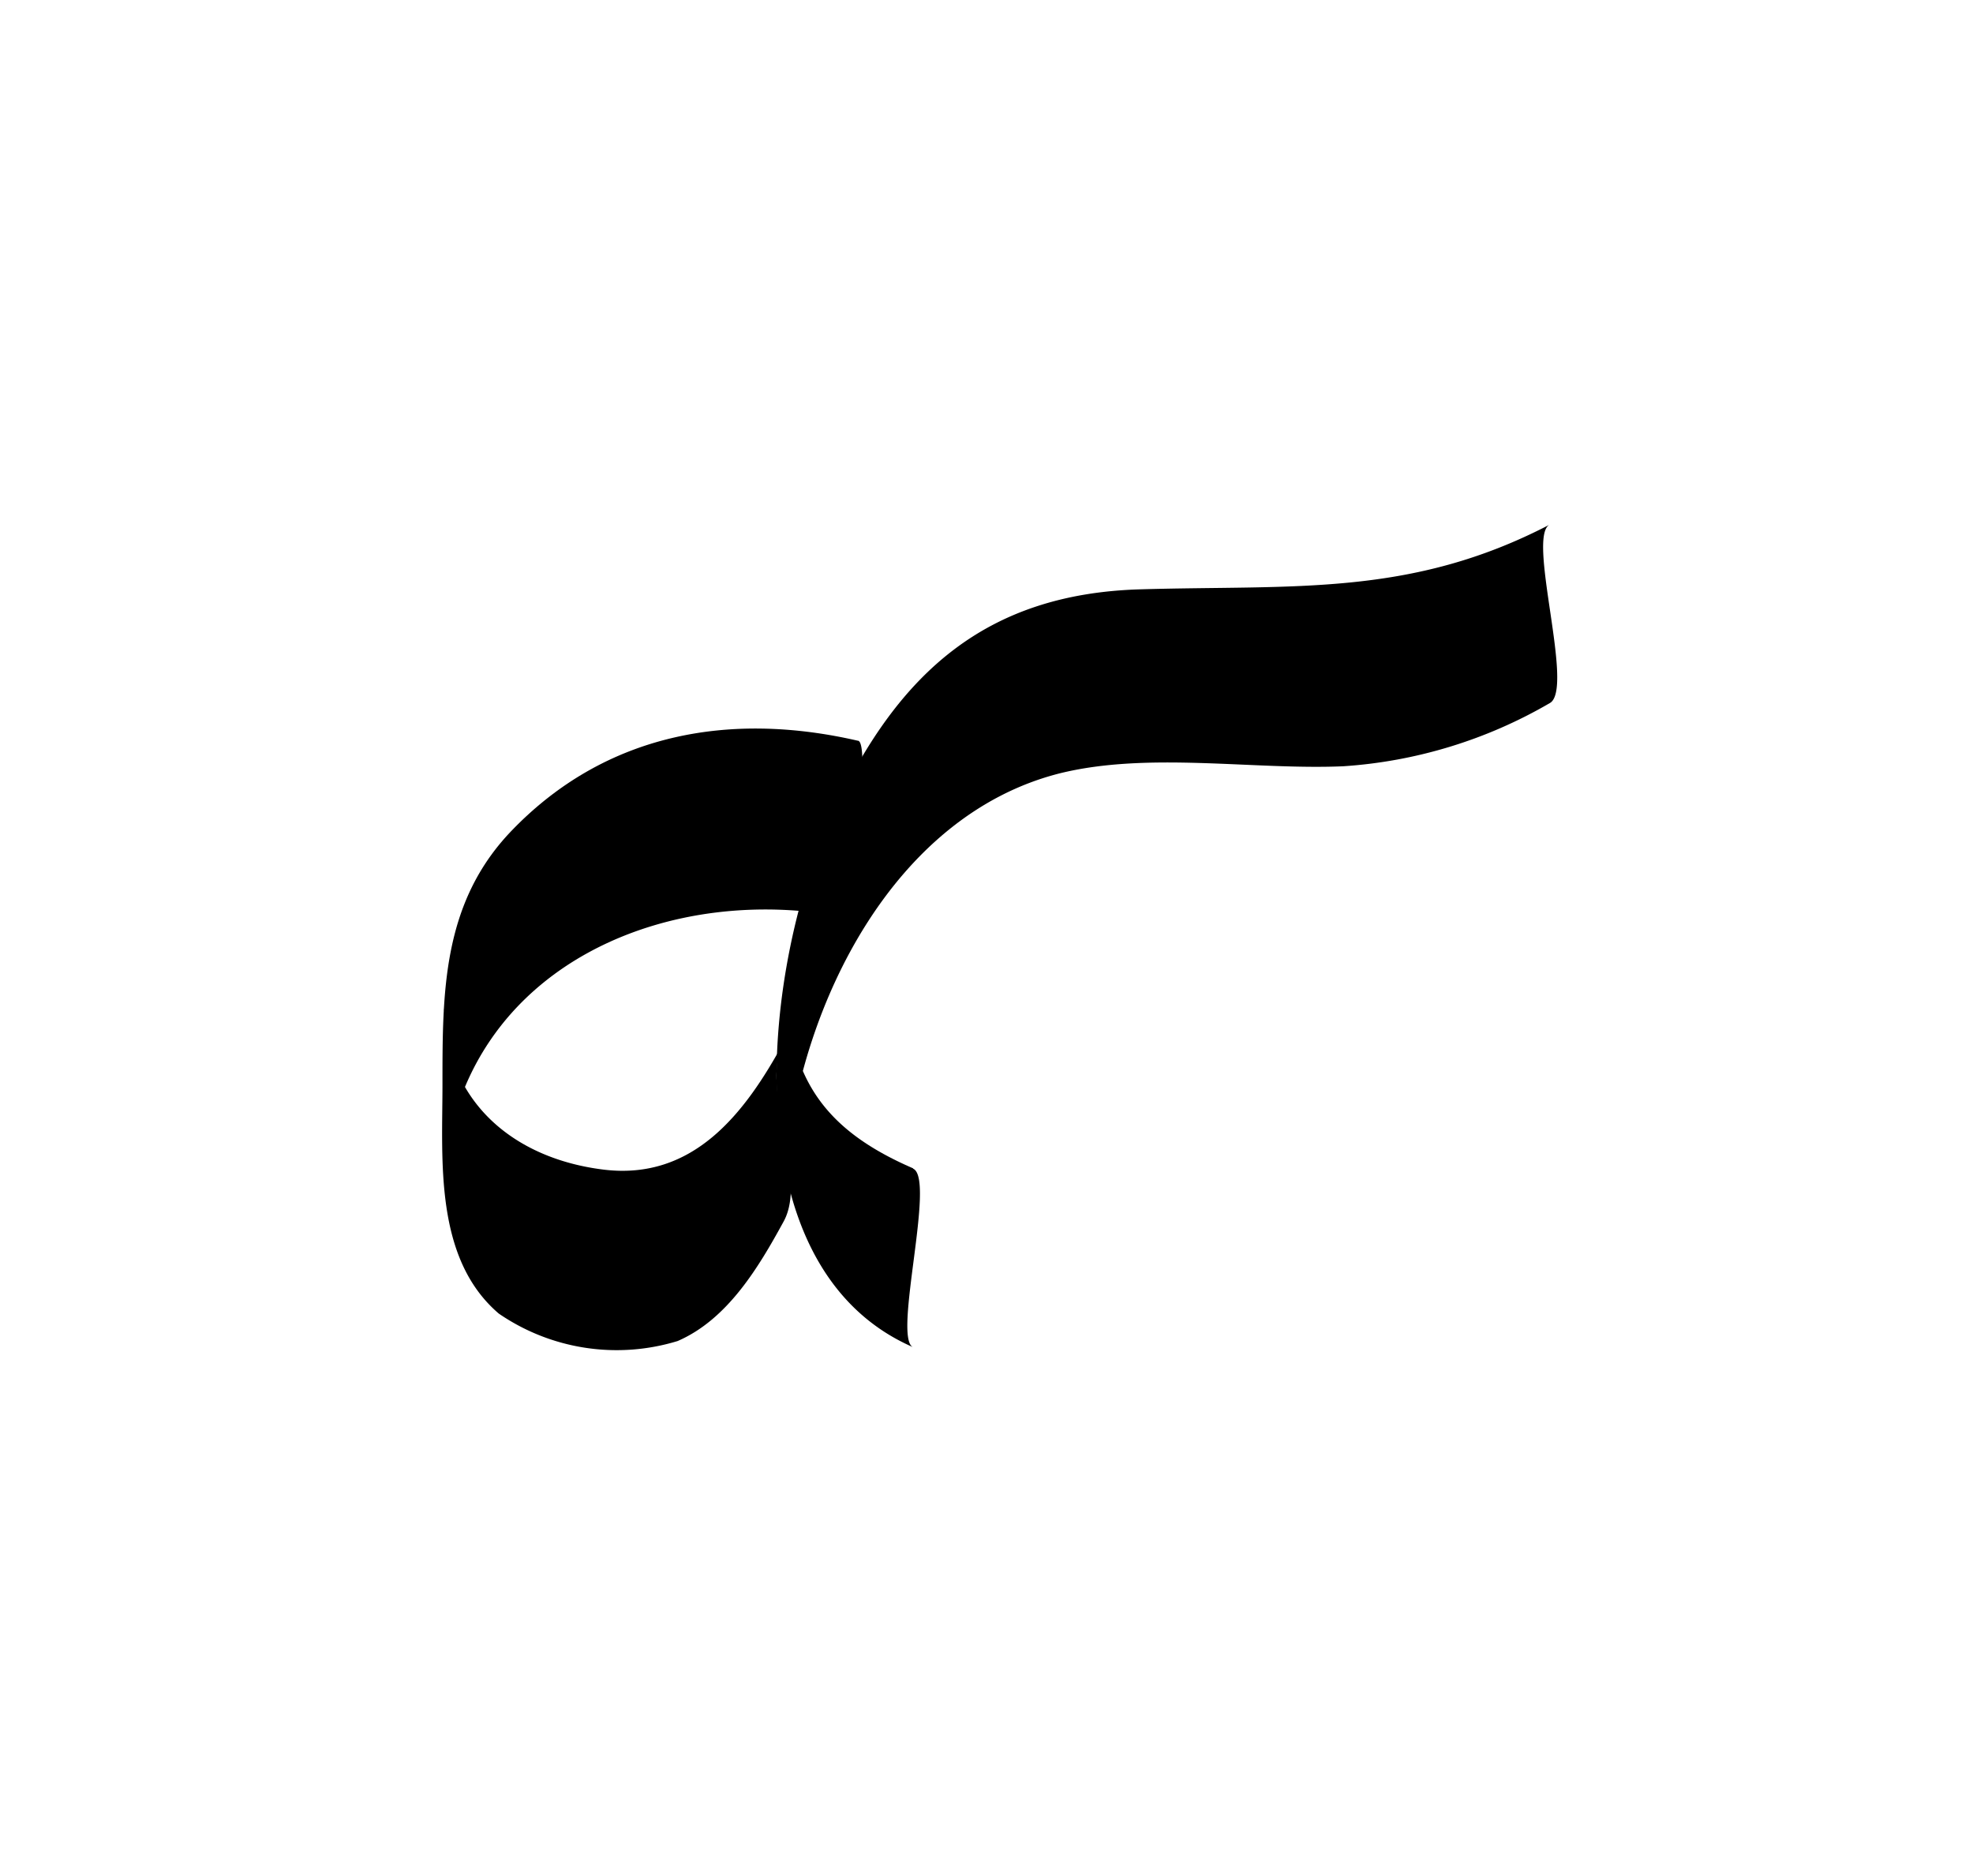 <svg id="Layer_1" data-name="Layer 1" xmlns="http://www.w3.org/2000/svg" viewBox="0 0 61 58"><title>Artboard 9</title><path d="M28.23,36.12c-2.61-1.13-3.84-2.67-3.92-5.63v5.42c.47-4.88,3.32-10.7,8.45-12,2.74-.68,6-.1,8.77-.22a14.59,14.59,0,0,0,6.38-1.95c.79-.41-.72-5.15,0-5.52-4.31,2.24-7.9,1.86-12.66,2S27.79,20.8,25.81,25c-2.25,4.76-3.3,14.16,2.42,16.65-.64-.28.71-5.21,0-5.52Z"/><path d="M26.52,22.9c-3.95-.91-7.8-.24-10.71,2.79-2.14,2.23-2.13,5-2.13,7.84,0,2.33-.26,5.37,1.74,7.08a6.44,6.44,0,0,0,5.53.85c1.55-.67,2.51-2.29,3.28-3.7s-.77-4.13,0-5.54c-1.2,2.21-2.8,4.28-5.57,3.94s-4.87-2.09-4.94-5V36.3c.59-6.47,7.05-9.17,12.81-7.86-.37-.08.44-5.44,0-5.54Z"/></svg>